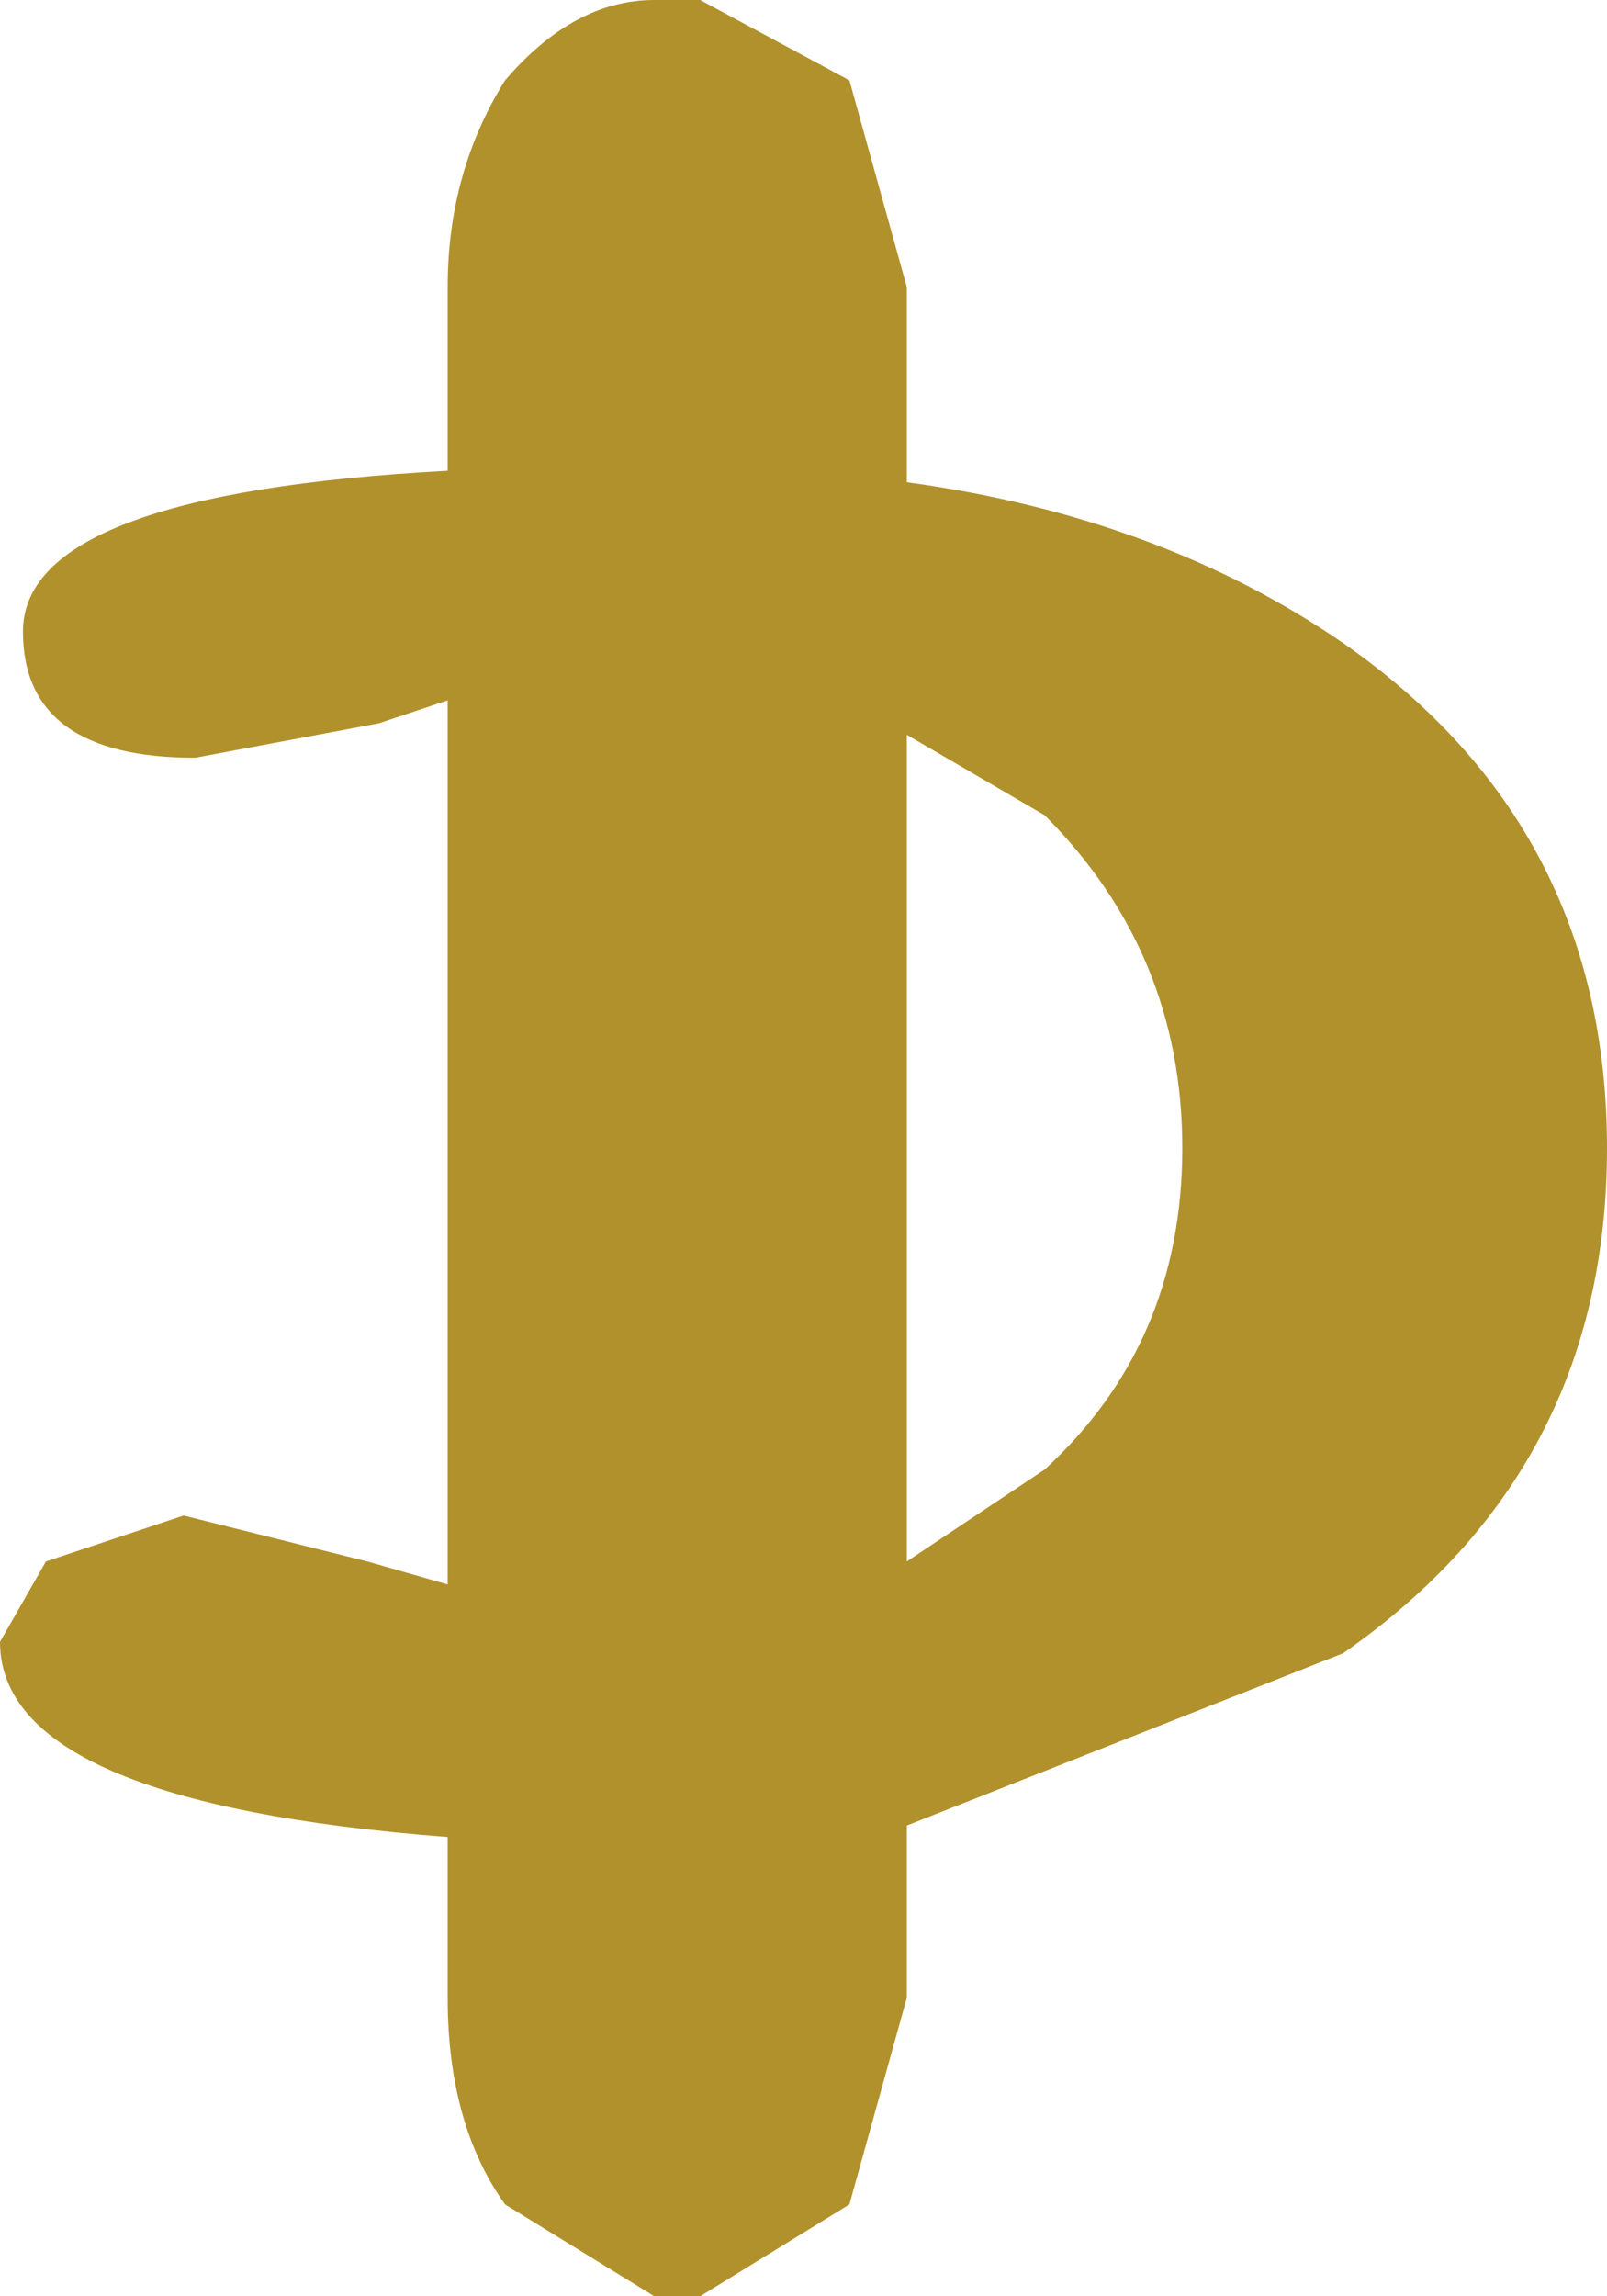 <?xml version="1.0" encoding="UTF-8" standalone="no"?>
<svg xmlns:xlink="http://www.w3.org/1999/xlink" height="10.0px" width="7.0px" xmlns="http://www.w3.org/2000/svg">
  <g transform="matrix(1.0, 0.0, 0.0, 1.0, -4.5, -3.0)">
    <path d="M10.35 10.2 L8.45 10.95 8.45 11.7 8.2 12.6 7.55 13.0 7.35 13.0 6.7 12.6 Q6.45 12.25 6.45 11.7 L6.45 11.0 Q4.5 10.85 4.5 10.15 L4.7 9.8 5.3 9.6 6.1 9.8 6.45 9.9 6.45 6.05 6.15 6.15 5.35 6.3 Q4.6 6.3 4.6 5.75 4.6 5.15 6.45 5.05 L6.45 4.25 Q6.45 3.75 6.7 3.35 7.0 3.0 7.35 3.0 L7.55 3.0 8.2 3.35 8.45 4.25 8.45 5.1 Q9.55 5.25 10.35 5.8 11.5 6.6 11.5 8.0 11.5 9.4 10.35 10.2 M9.05 9.4 Q9.65 8.85 9.65 8.0 9.65 7.15 9.05 6.55 L8.45 6.2 8.45 9.8 9.05 9.4" fill="#b1912c" fill-rule="evenodd" stroke="none"/>
  </g>
</svg>
